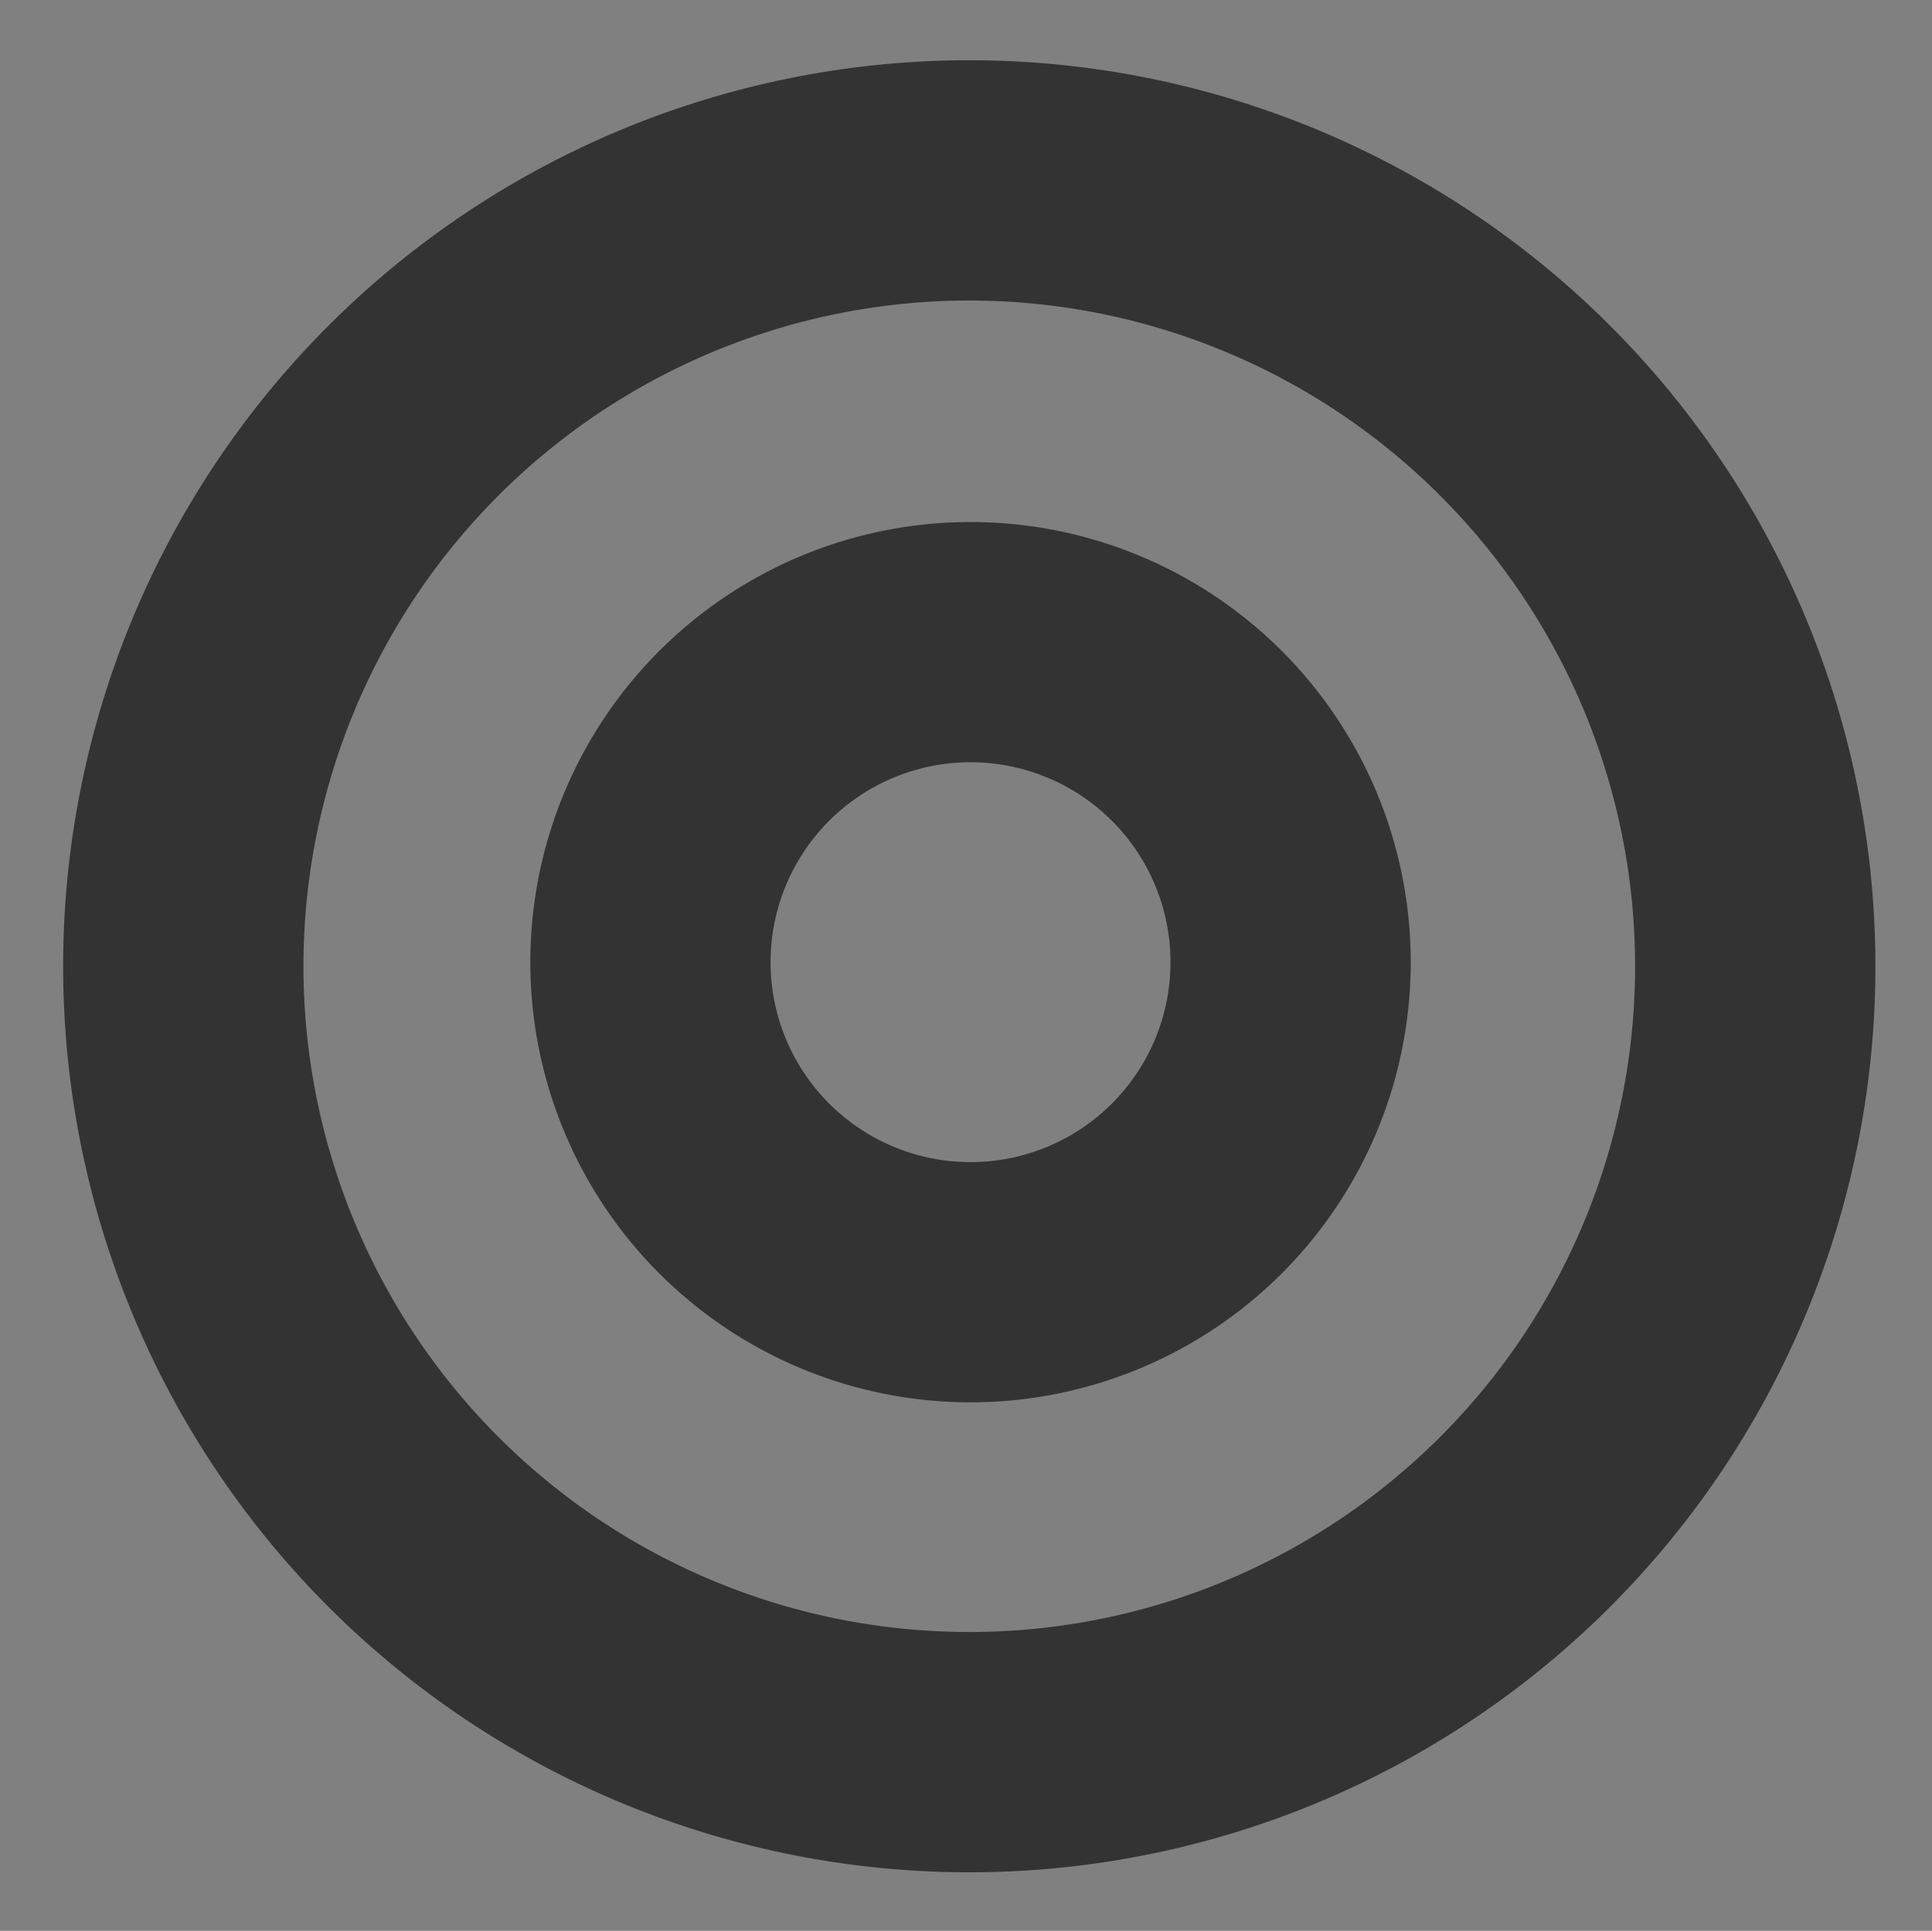<?xml version="1.0" encoding="UTF-8" standalone="no"?>
<!-- Created with Inkscape (http://www.inkscape.org/) -->

<svg
   xmlns:dc="http://purl.org/dc/elements/1.1/"
   xmlns:cc="http://creativecommons.org/ns#"
   xmlns:rdf="http://www.w3.org/1999/02/22-rdf-syntax-ns#"
   xmlns:svg="http://www.w3.org/2000/svg"
   xmlns="http://www.w3.org/2000/svg"
   xmlns:sodipodi="http://sodipodi.sourceforge.net/DTD/sodipodi-0.dtd"
   xmlns:inkscape="http://www.inkscape.org/namespaces/inkscape"
   id="svg3039"
   version="1.1"
   inkscape:version="0.48.3.1 r9886"
   width="64.339"
   height="64.308"
   sodipodi:docname="sogo.svg"
   inkscape:export-filename="/home/henning/workspace/mafiasi-code/mafiasi/dashboard/static/img/services/sogo.png"
   inkscape:export-xdpi="111.91"
   inkscape:export-ydpi="111.91">
  <rect width="100%" height="100%" fill="#808080" stroke="none"/>
  <defs
     id="defs3043" />
  <sodipodi:namedview
     pagecolor="#ffffff"
     bordercolor="#666666"
     borderopacity="1"
     objecttolerance="10"
     gridtolerance="10"
     guidetolerance="10"
     inkscape:pageopacity="0"
     inkscape:pageshadow="2"
     inkscape:window-width="1186"
     inkscape:window-height="1058"
     id="namedview3041"
     showgrid="false"
     fit-margin-top="2"
     fit-margin-left="2"
     fit-margin-right="2"
     fit-margin-bottom="2"
     inkscape:zoom="5.2621102"
     inkscape:cx="-6.4068931"
     inkscape:cy="21.022527"
     inkscape:window-x="0"
     inkscape:window-y="18"
     inkscape:window-maximized="0"
     inkscape:current-layer="svg3039" />
  <path
     sodipodi:type="arc"
     style="fill:none;stroke:#333333;stroke-width:7.678;stroke-linecap:round;stroke-linejoin:miter;stroke-miterlimit:4;stroke-opacity:1;stroke-dasharray:none;stroke-dashoffset:0"
     id="path3049"
     sodipodi:cx="238.56964"
     sodipodi:cy="41.976028"
     sodipodi:rx="10.229452"
     sodipodi:ry="10.229452"
     d="m 248.799,41.976 a 10.229,10.229 0 1 1 -20.459,0 10.229,10.229 0 1 1 20.459,0 z"
     transform="matrix(1.042,0,0,1.042,-216.269,-11.693)" />
  <path
     sodipodi:type="arc"
     style="fill:none;stroke:#333333;stroke-width:8.125;stroke-linecap:round;stroke-linejoin:miter;stroke-miterlimit:4;stroke-opacity:1;stroke-dasharray:none;stroke-dashoffset:0"
     id="path3819"
     sodipodi:cx="268.55252"
     sodipodi:cy="62.317352"
     sodipodi:rx="26.573059"
     sodipodi:ry="26.573059"
     d="m 295.126,62.317 a 26.573,26.573 0 1 1 -53.146,0 26.573,26.573 0 1 1 53.146,0 z"
     transform="matrix(0.985,0,0,0.985,-232.246,-29.2)" />
  <rect
     style="fill:#ffffff;fill-opacity:1;stroke:none"
     id="rect2984"
     width="36.667"
     height="30.786"
     x="-26.695"
     y="80.794" />
</svg>
